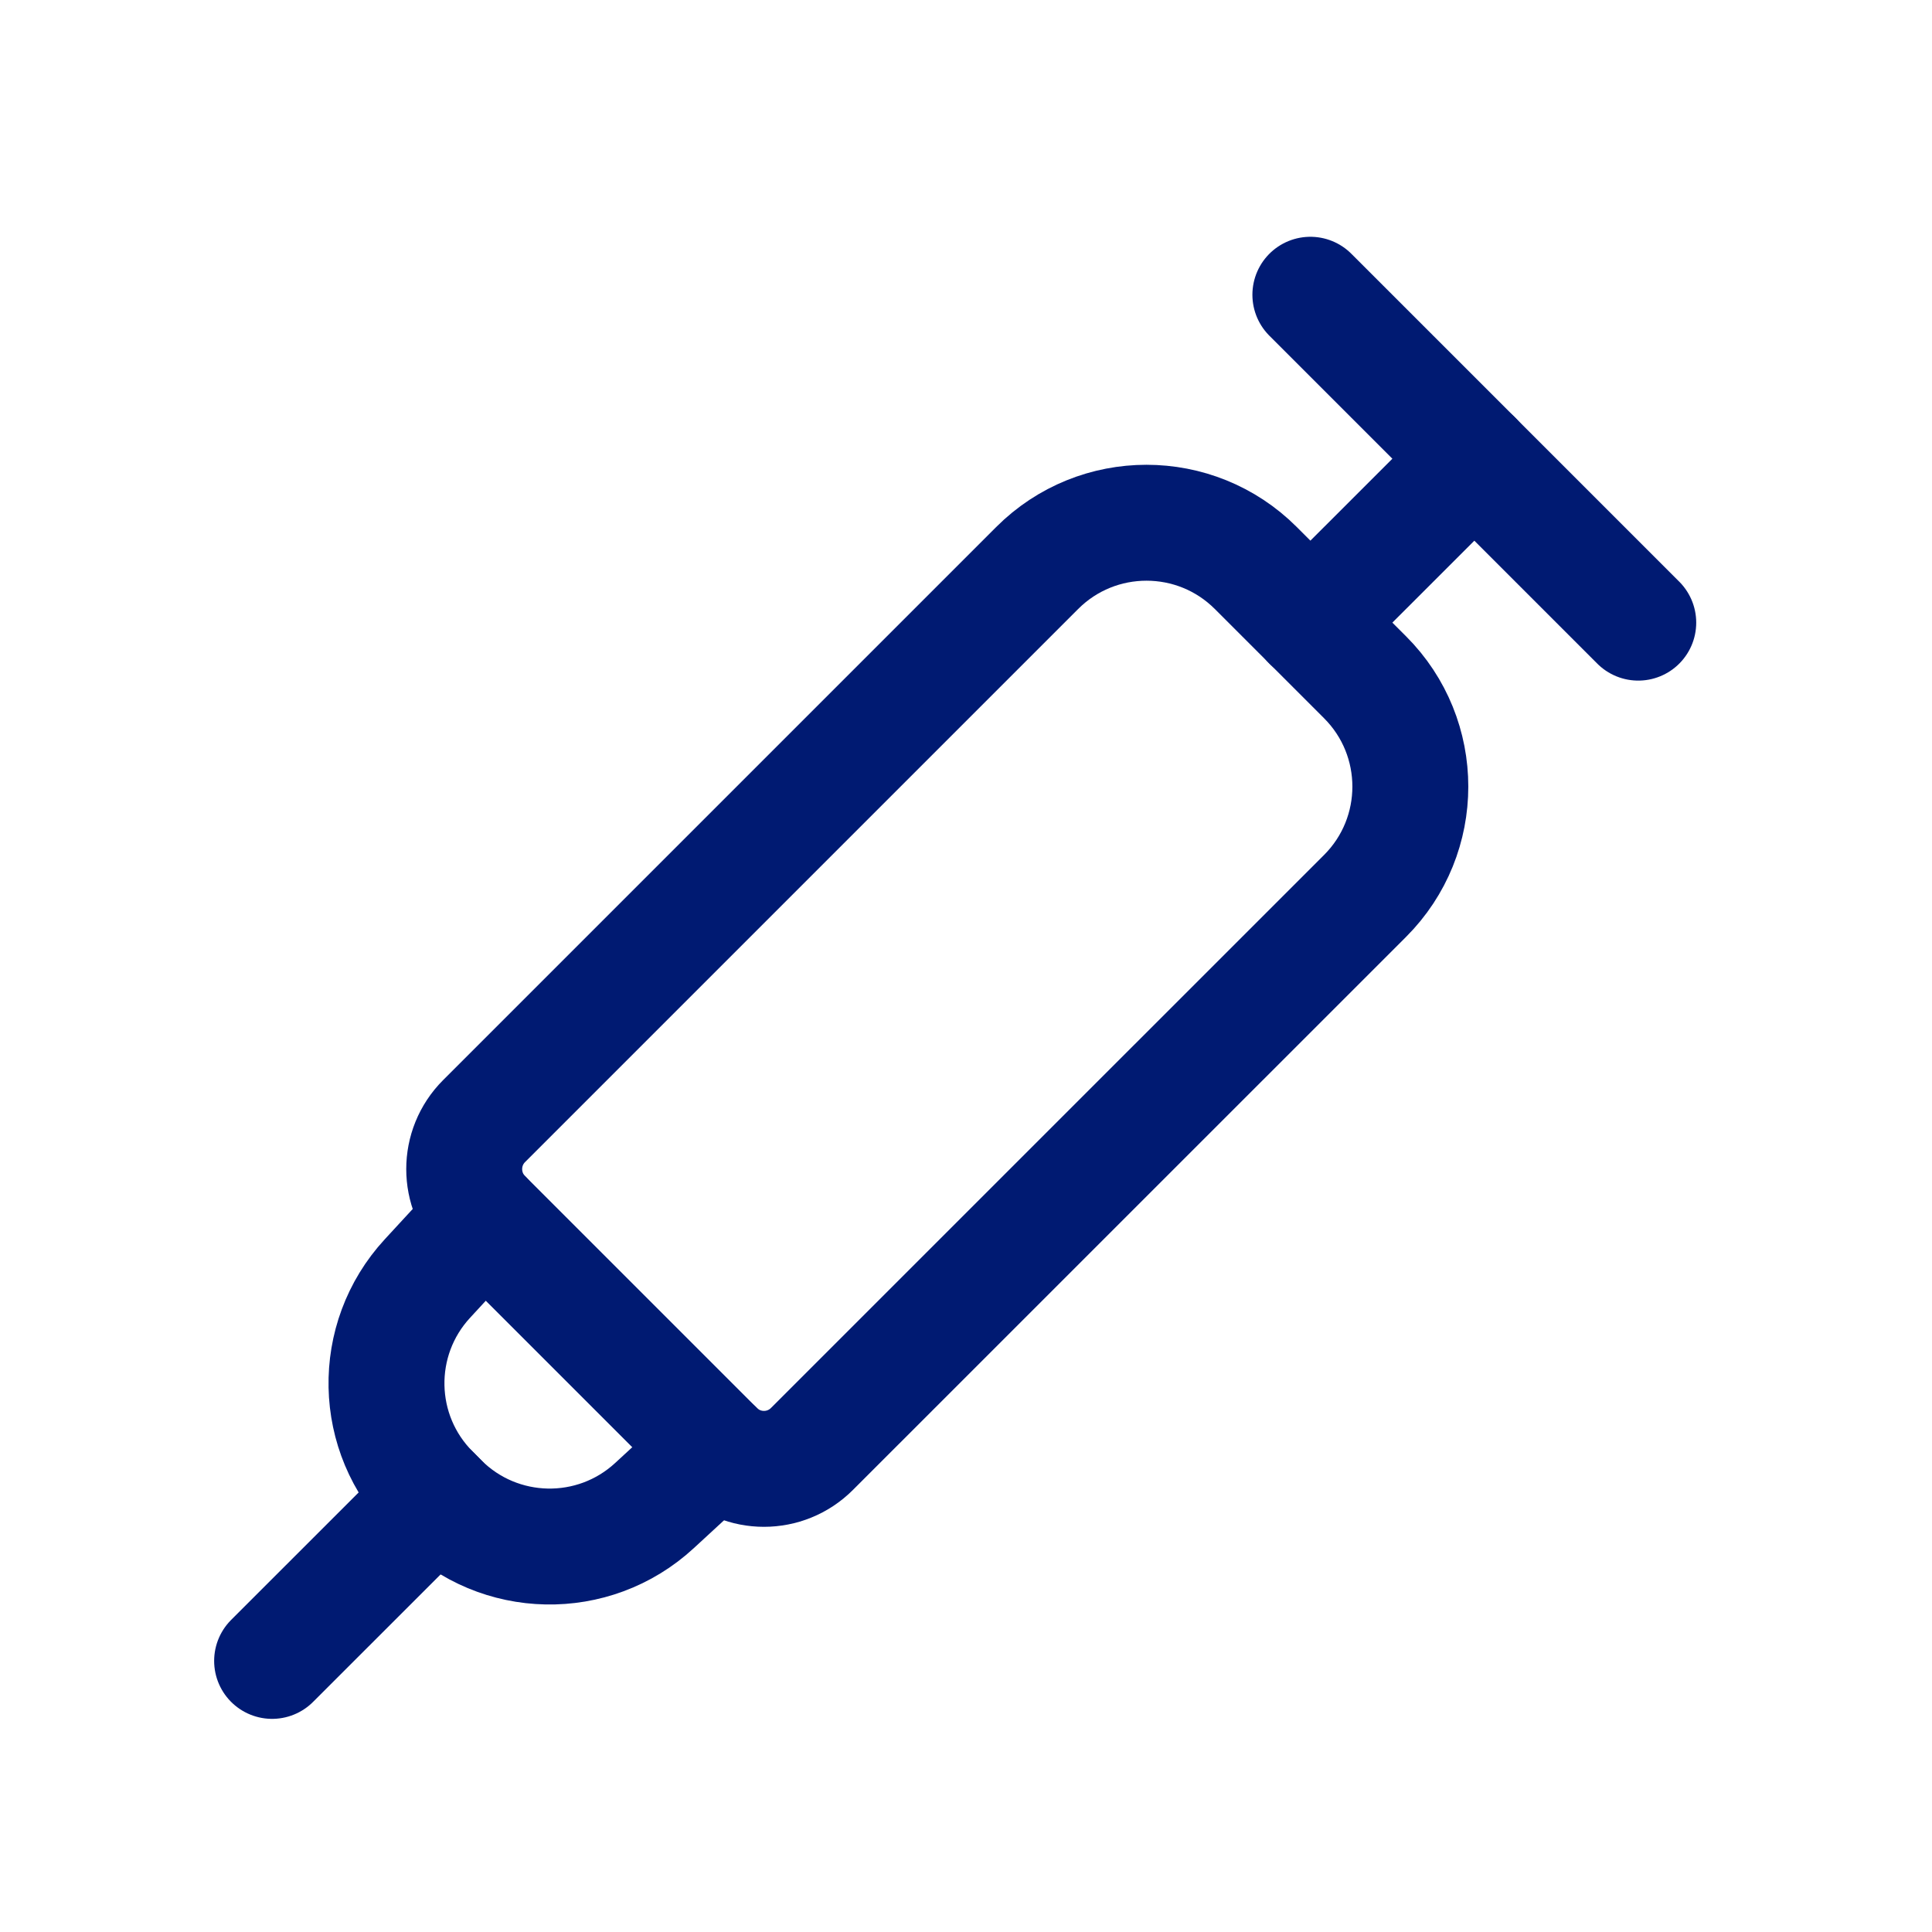 <svg width="25" height="25" viewBox="0 0 25 25" fill="none" xmlns="http://www.w3.org/2000/svg">
<path d="M5.643 19.371L3.521 21.492M5.587 19.314L5.699 19.427" stroke="#001A72" stroke-width="1.5" stroke-linecap="round" stroke-linejoin="round"/>
<path d="M6.264 15.749L5.531 16.544C4.803 17.333 4.828 18.556 5.587 19.314L5.699 19.427C6.458 20.185 7.68 20.21 8.469 19.482L9.264 18.749" stroke="#001A72" stroke-width="1.5" stroke-linecap="round" stroke-linejoin="round"/>
<path d="M13.421 7.35C14.202 6.569 15.469 6.569 16.25 7.35L17.664 8.764C18.445 9.545 18.445 10.812 17.664 11.593L10.507 18.749C10.164 19.093 9.607 19.093 9.264 18.749L6.264 15.749C5.921 15.406 5.921 14.85 6.264 14.507L13.421 7.35Z" stroke="#001A72" stroke-width="1.5" stroke-linecap="round" stroke-linejoin="round"/>
<path d="M19.078 5.936L16.956 8.057" stroke="#001A72" stroke-width="1.5" stroke-linecap="round" stroke-linejoin="round"/>
<path d="M16.956 3.814L19.078 5.936L21.199 8.057" stroke="#001A72" stroke-width="1.5" stroke-linecap="round" stroke-linejoin="round"/>
</svg>
